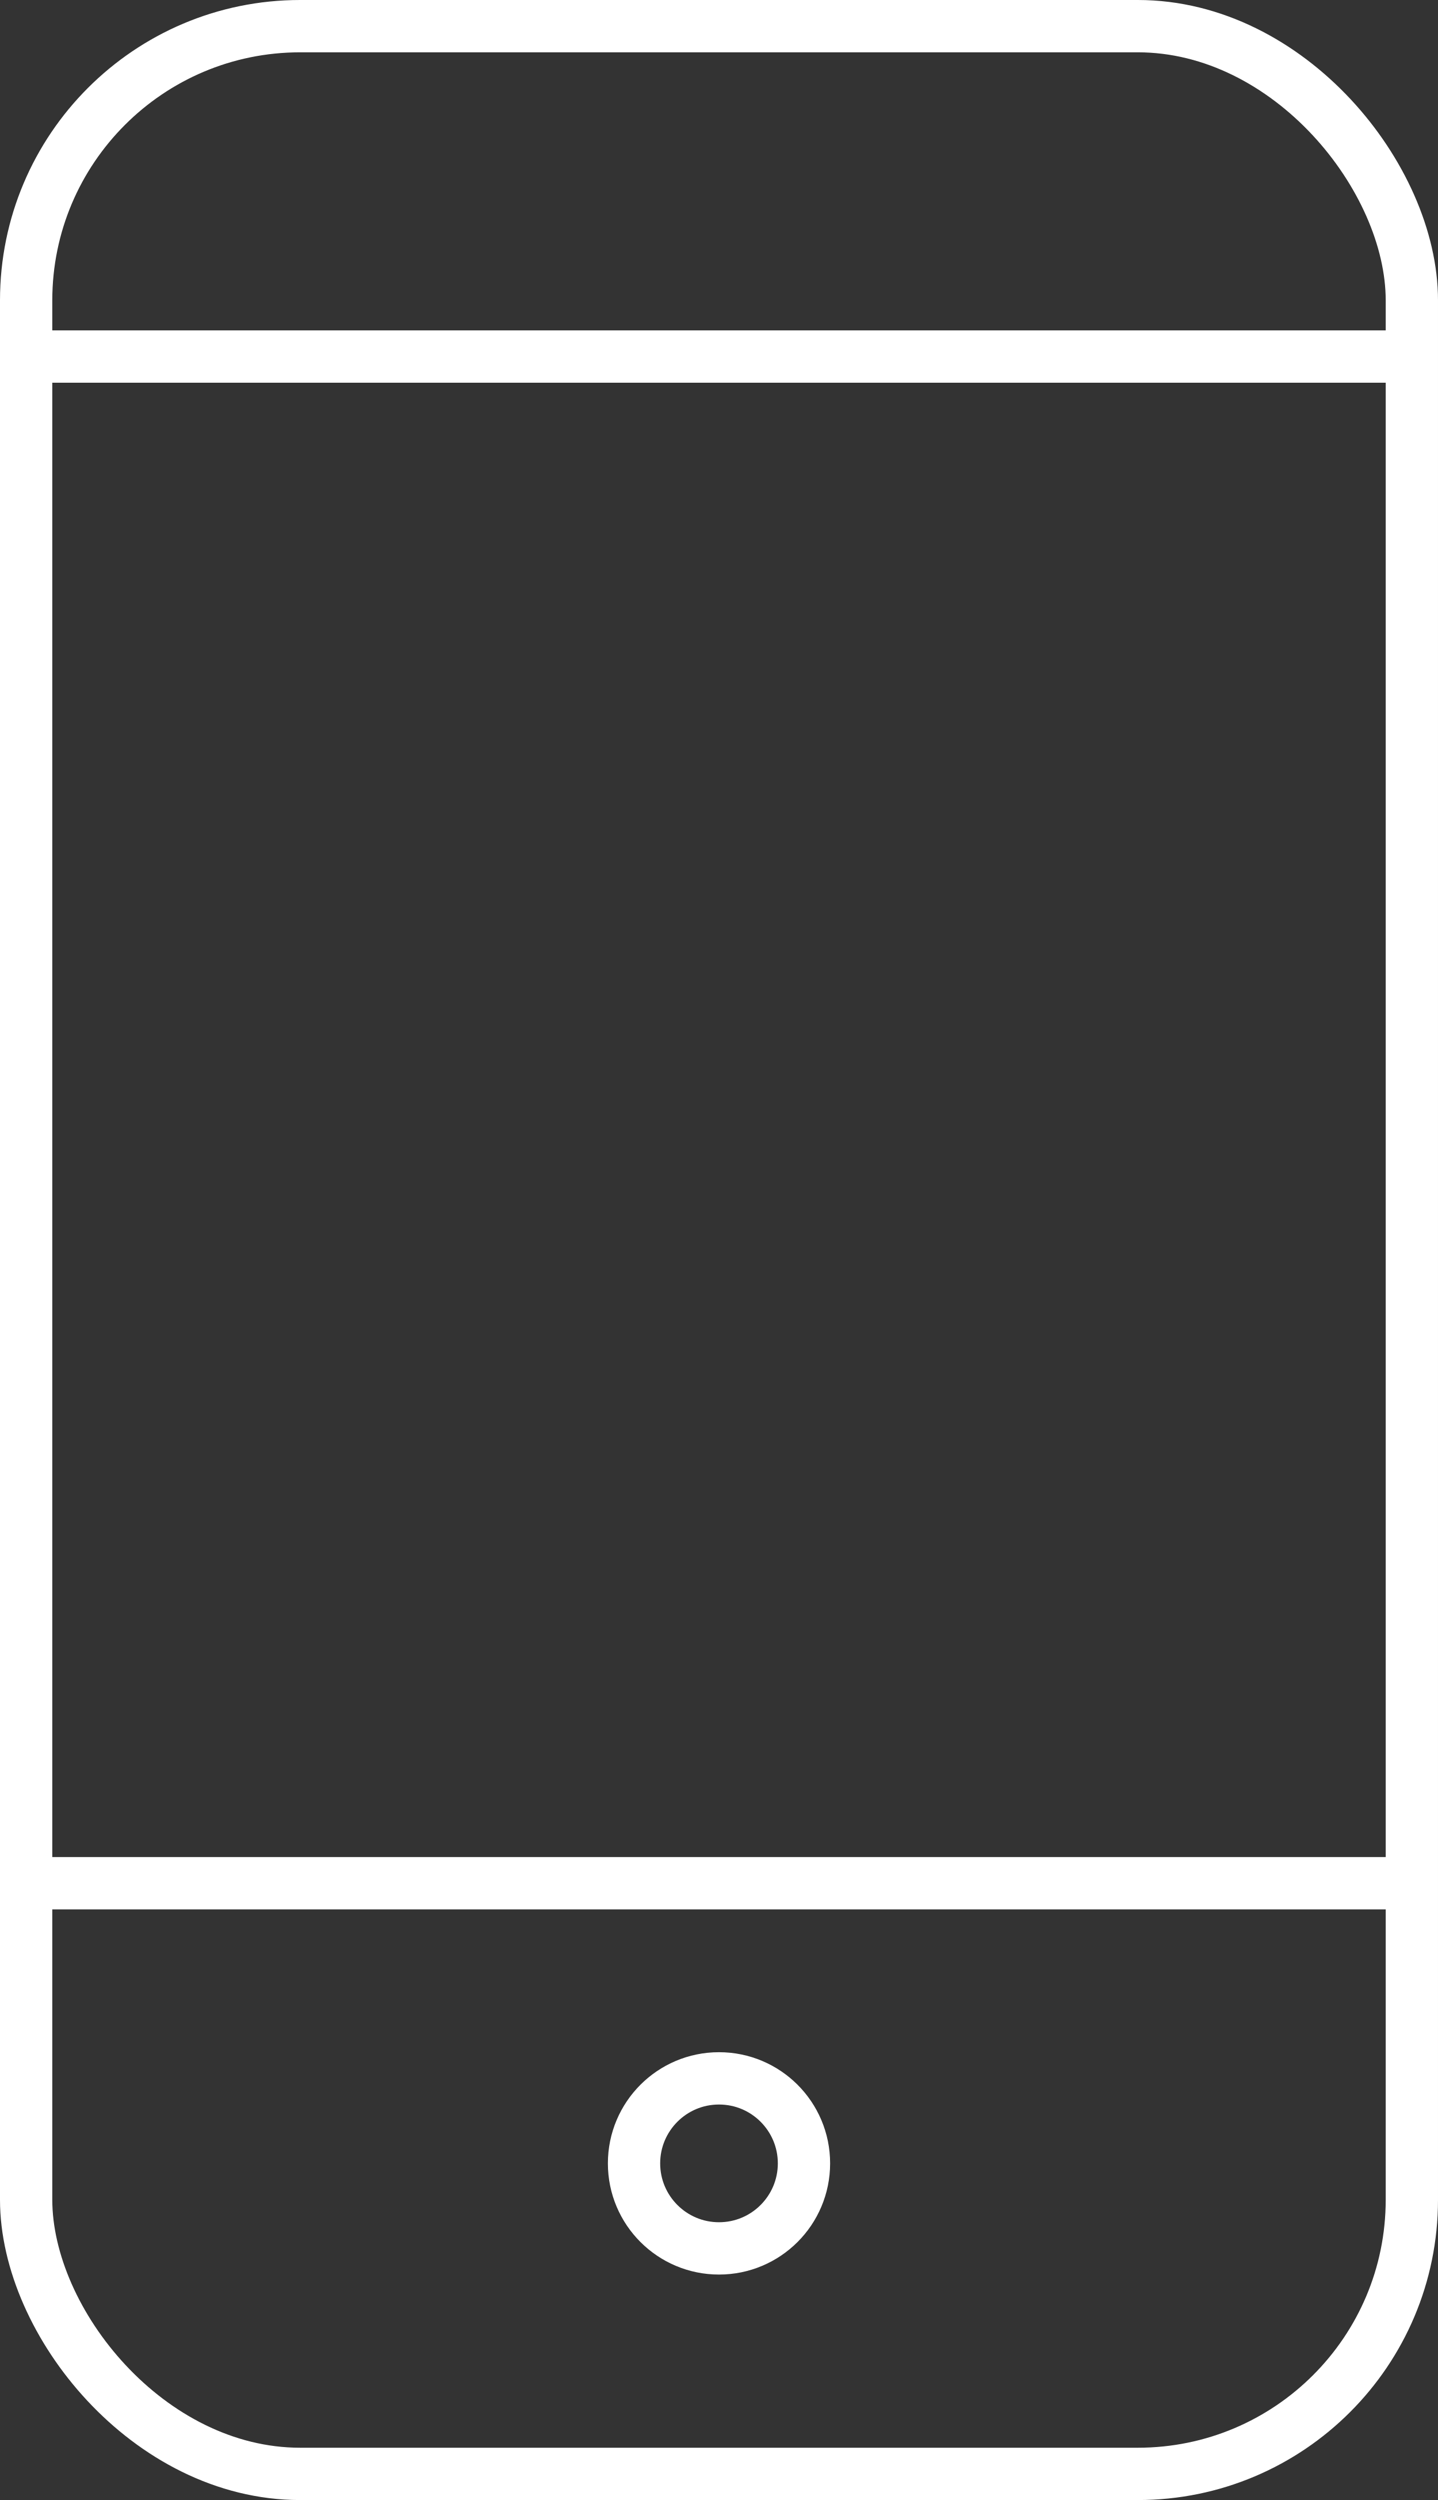 <svg xmlns="http://www.w3.org/2000/svg" viewBox="0 0 55 95.57"><rect x="0" y="0" width="55" height="95.57" fill="#333333" stroke="none"/><defs><style>.cls-1{fill:none;stroke:#fff;stroke-miterlimit:10;stroke-width:2px;}</style></defs><title>start-mobile-active</title><g id="Layer_2" data-name="Layer 2"><g id="Layer_1-2" data-name="Layer 1"><rect class="cls-1" x="1" y="1" width="53" height="93.57" rx="10.48" ry="10.48"/><line class="cls-1" x1="1.19" y1="71.99" x2="53.81" y2="71.99"/><line class="cls-1" x1="1.23" y1="13.63" x2="54" y2="13.63"/><circle class="cls-1" cx="27.5" cy="82.7" r="3.25"/></g></g></svg>